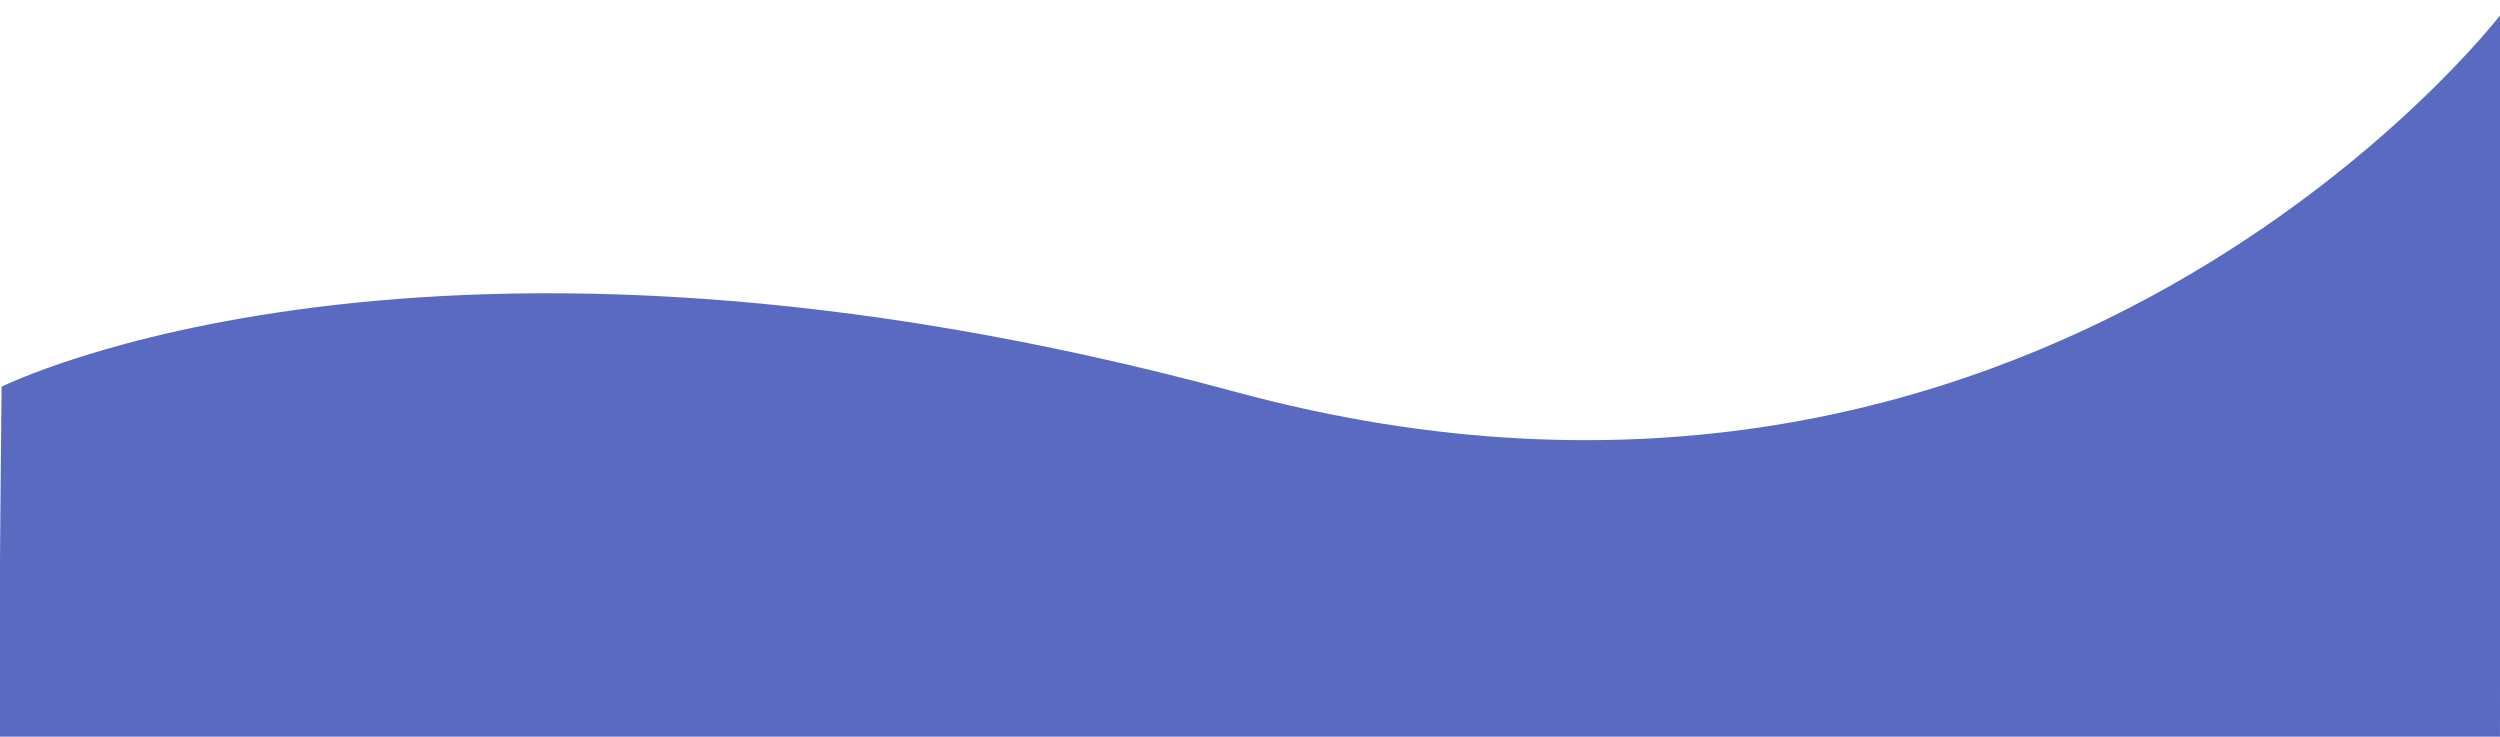 <?xml version="1.0" encoding="utf-8"?>
<!-- Generator: Adobe Illustrator 16.0.3, SVG Export Plug-In . SVG Version: 6.00 Build 0)  -->
<!DOCTYPE svg PUBLIC "-//W3C//DTD SVG 1.1//EN" "http://www.w3.org/Graphics/SVG/1.1/DTD/svg11.dtd">
<svg version="1.1" id="Capa_1" xmlns="http://www.w3.org/2000/svg" xmlns:xlink="http://www.w3.org/1999/xlink" x="0px" y="0px"
	 width="1468.678px" height="432.785px" viewBox="0 0 1468.678 432.785" enable-background="new 0 0 1468.678 432.785"
	 xml:space="preserve">
<path id="Head_2_" fill="#5A6AC1" d="M1468.43,782.878c0,0-47.113-24.07-127.696-54.248
	c-80.581-30.178-179.86-55.558-422.396-67.512C675.799,649.163,28.543,698.123,1.272,654.07
	c-4.781-25.29-0.336-426.861-0.336-426.861s250.443-125.55,724.859,3.012C1200.211,358.782,1468.938,8.757,1468.938,8.757
	L1468.43,782.878z"/>
</svg>
